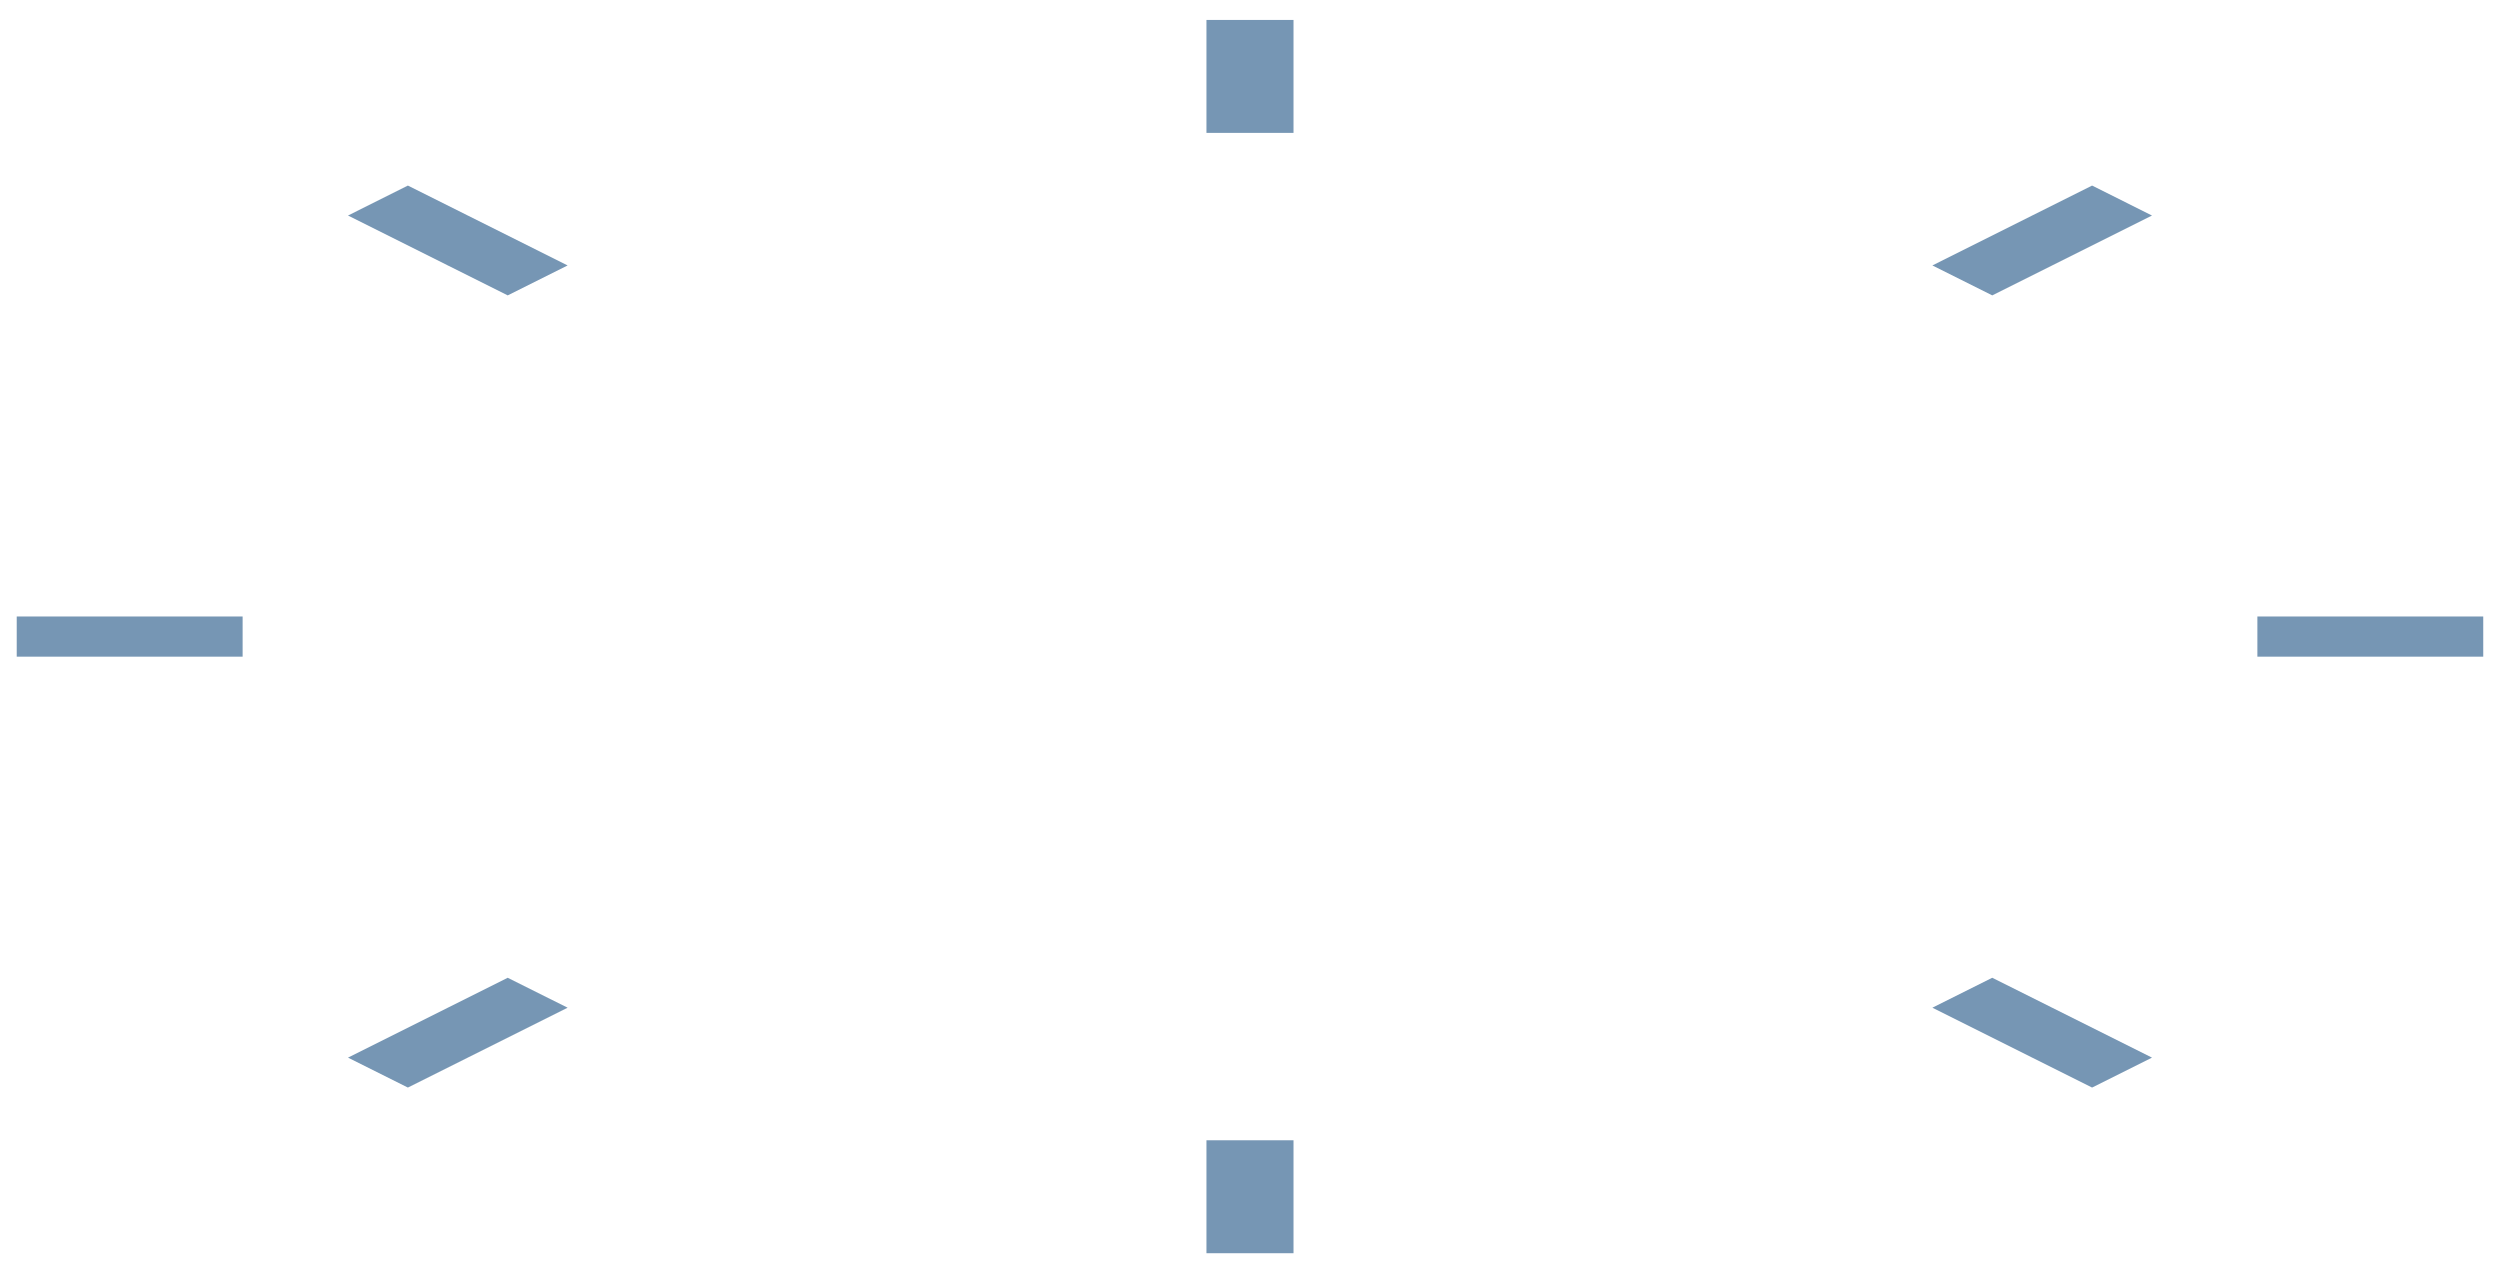 <?xml version="1.0" encoding="UTF-8" standalone="no"?><!DOCTYPE svg PUBLIC "-//W3C//DTD SVG 1.1//EN" "http://www.w3.org/Graphics/SVG/1.1/DTD/svg11.dtd"><svg width="100%" height="100%" viewBox="0 0 84 43" version="1.1" xmlns="http://www.w3.org/2000/svg" xmlns:xlink="http://www.w3.org/1999/xlink" xml:space="preserve" xmlns:serif="http://www.serif.com/" style="fill-rule:evenodd;clip-rule:evenodd;stroke-linejoin:round;stroke-miterlimit:2;"><g><g><path d="M13.705,6.235l-2.012,1.007l5.366,2.683l2.013,-1.006l-5.367,-2.684Z" style="fill:#7696b4;"/><path d="M72.307,35.536l-2.013,1.006l-5.366,-2.683l2.012,-1.006l5.367,2.683Z" style="fill:#7696b4;"/></g><g><path d="M11.693,35.536l2.012,1.006l5.367,-2.683l-2.013,-1.006l-5.366,2.683Z" style="fill:#7696b4;"/><path d="M70.294,6.235l2.013,1.007l-5.367,2.683l-2.012,-1.006l5.366,-2.684Z" style="fill:#7696b4;"/></g><g><rect x="40.537" y="38.313" width="2.925" height="3.795" style="fill:#7696b4;"/><rect x="40.537" y="0.67" width="2.925" height="3.795" style="fill:#7696b4;"/></g><g><path d="M83.437,22.064l0,-1.35l-7.589,0l0,1.35l7.589,0Z" style="fill:#7696b4;"/><path d="M0.562,22.064l0,-1.35l7.59,0l0,1.35l-7.59,0Z" style="fill:#7696b4;"/></g></g></svg>